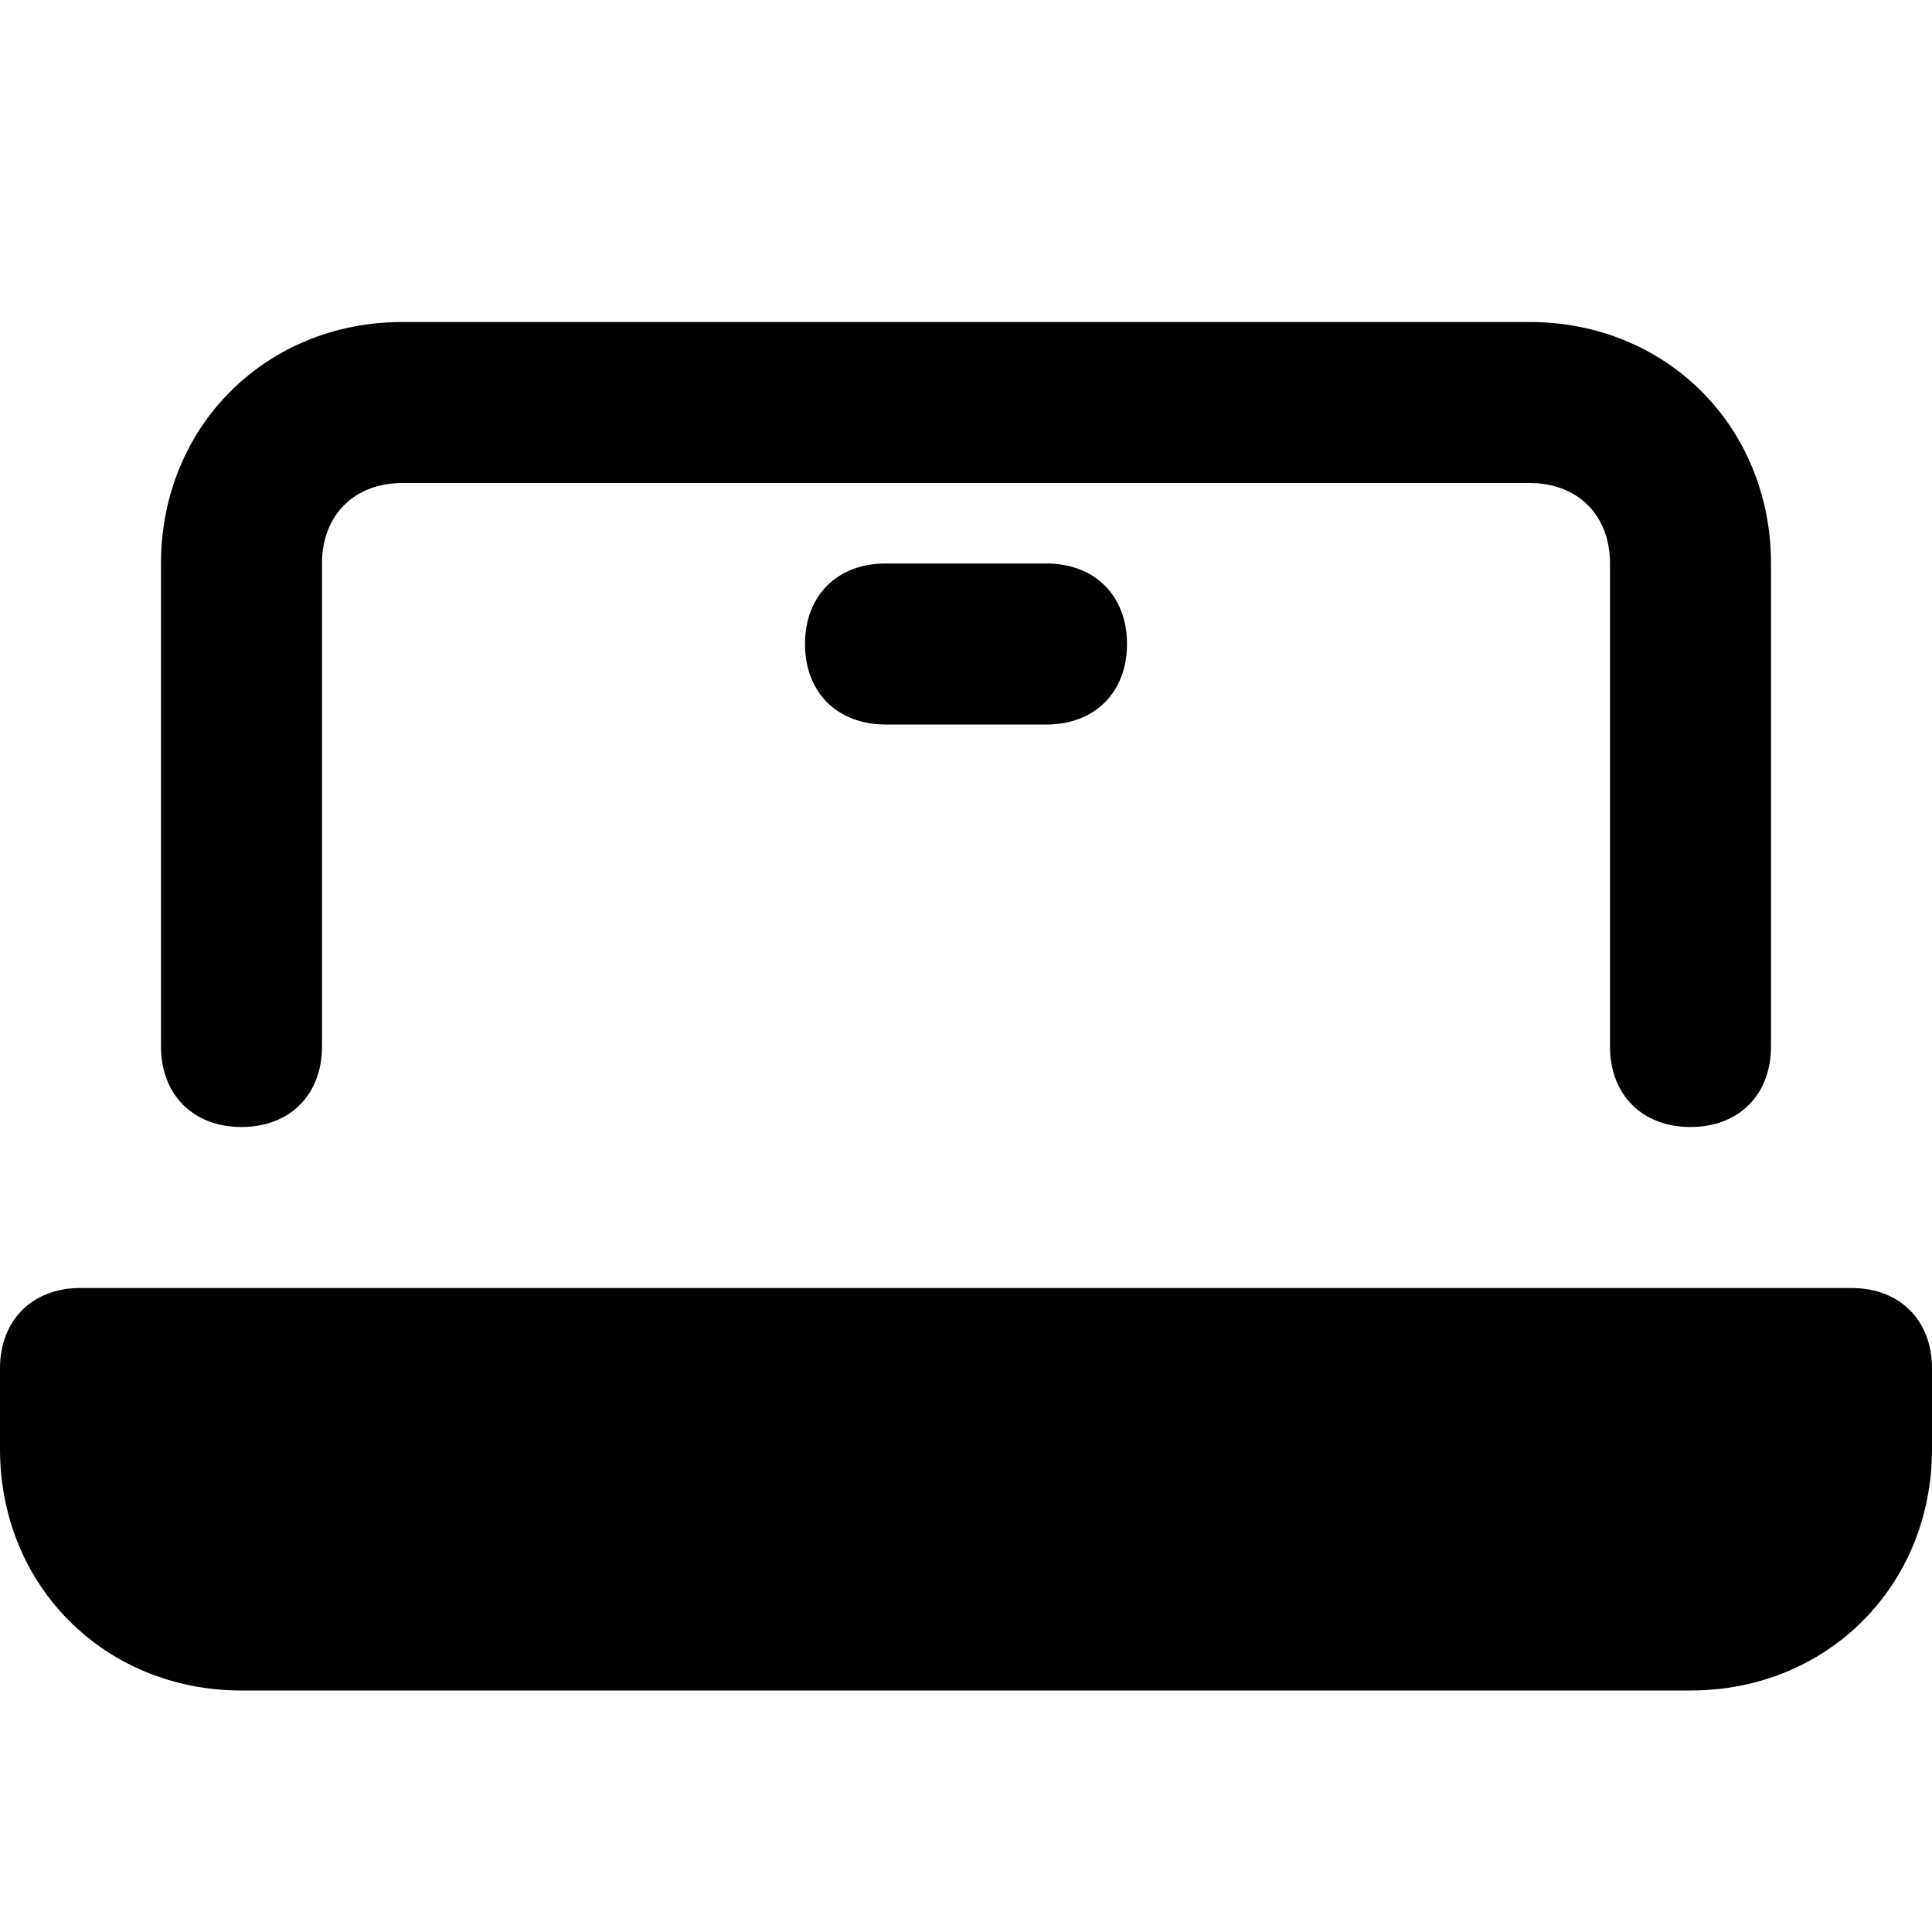 <?xml version="1.0" encoding="utf-8"?>
<!-- Generator: Adobe Illustrator 19.1.0, SVG Export Plug-In . SVG Version: 6.00 Build 0)  -->
<!DOCTYPE svg PUBLIC "-//W3C//DTD SVG 1.1//EN" "http://www.w3.org/Graphics/SVG/1.1/DTD/svg11.dtd">
<svg version="1.1" id="Layer_1" xmlns="http://www.w3.org/2000/svg" xmlns:xlink="http://www.w3.org/1999/xlink" x="0px" y="0px"
	 width="24px" height="24px" viewBox="0 0 24 24" enable-background="new 0 0 24 24" xml:space="preserve">
<path d="M13,7h-2c-0.6,0-1,0.4-1,1s0.4,1,1,1h2c0.6,0,1-0.4,1-1S13.6,7,13,7z"/>
<path d="M4,13V7c0-0.6,0.4-1,1-1h14c0.6,0,1,0.4,1,1v6c0,0.6,0.4,1,1,1l0,0c0.6,0,1-0.4,1-1V7c0-1.7-1.3-3-3-3H5C3.3,4,2,5.3,2,7v6
	c0,0.6,0.4,1,1,1l0,0C3.6,14,4,13.6,4,13z"/>
<path d="M23,16H1c-0.6,0-1,0.4-1,1v1c0,1.7,1.3,3,3,3h18c1.7,0,3-1.3,3-3v-1C24,16.4,23.6,16,23,16z"/>
</svg>
